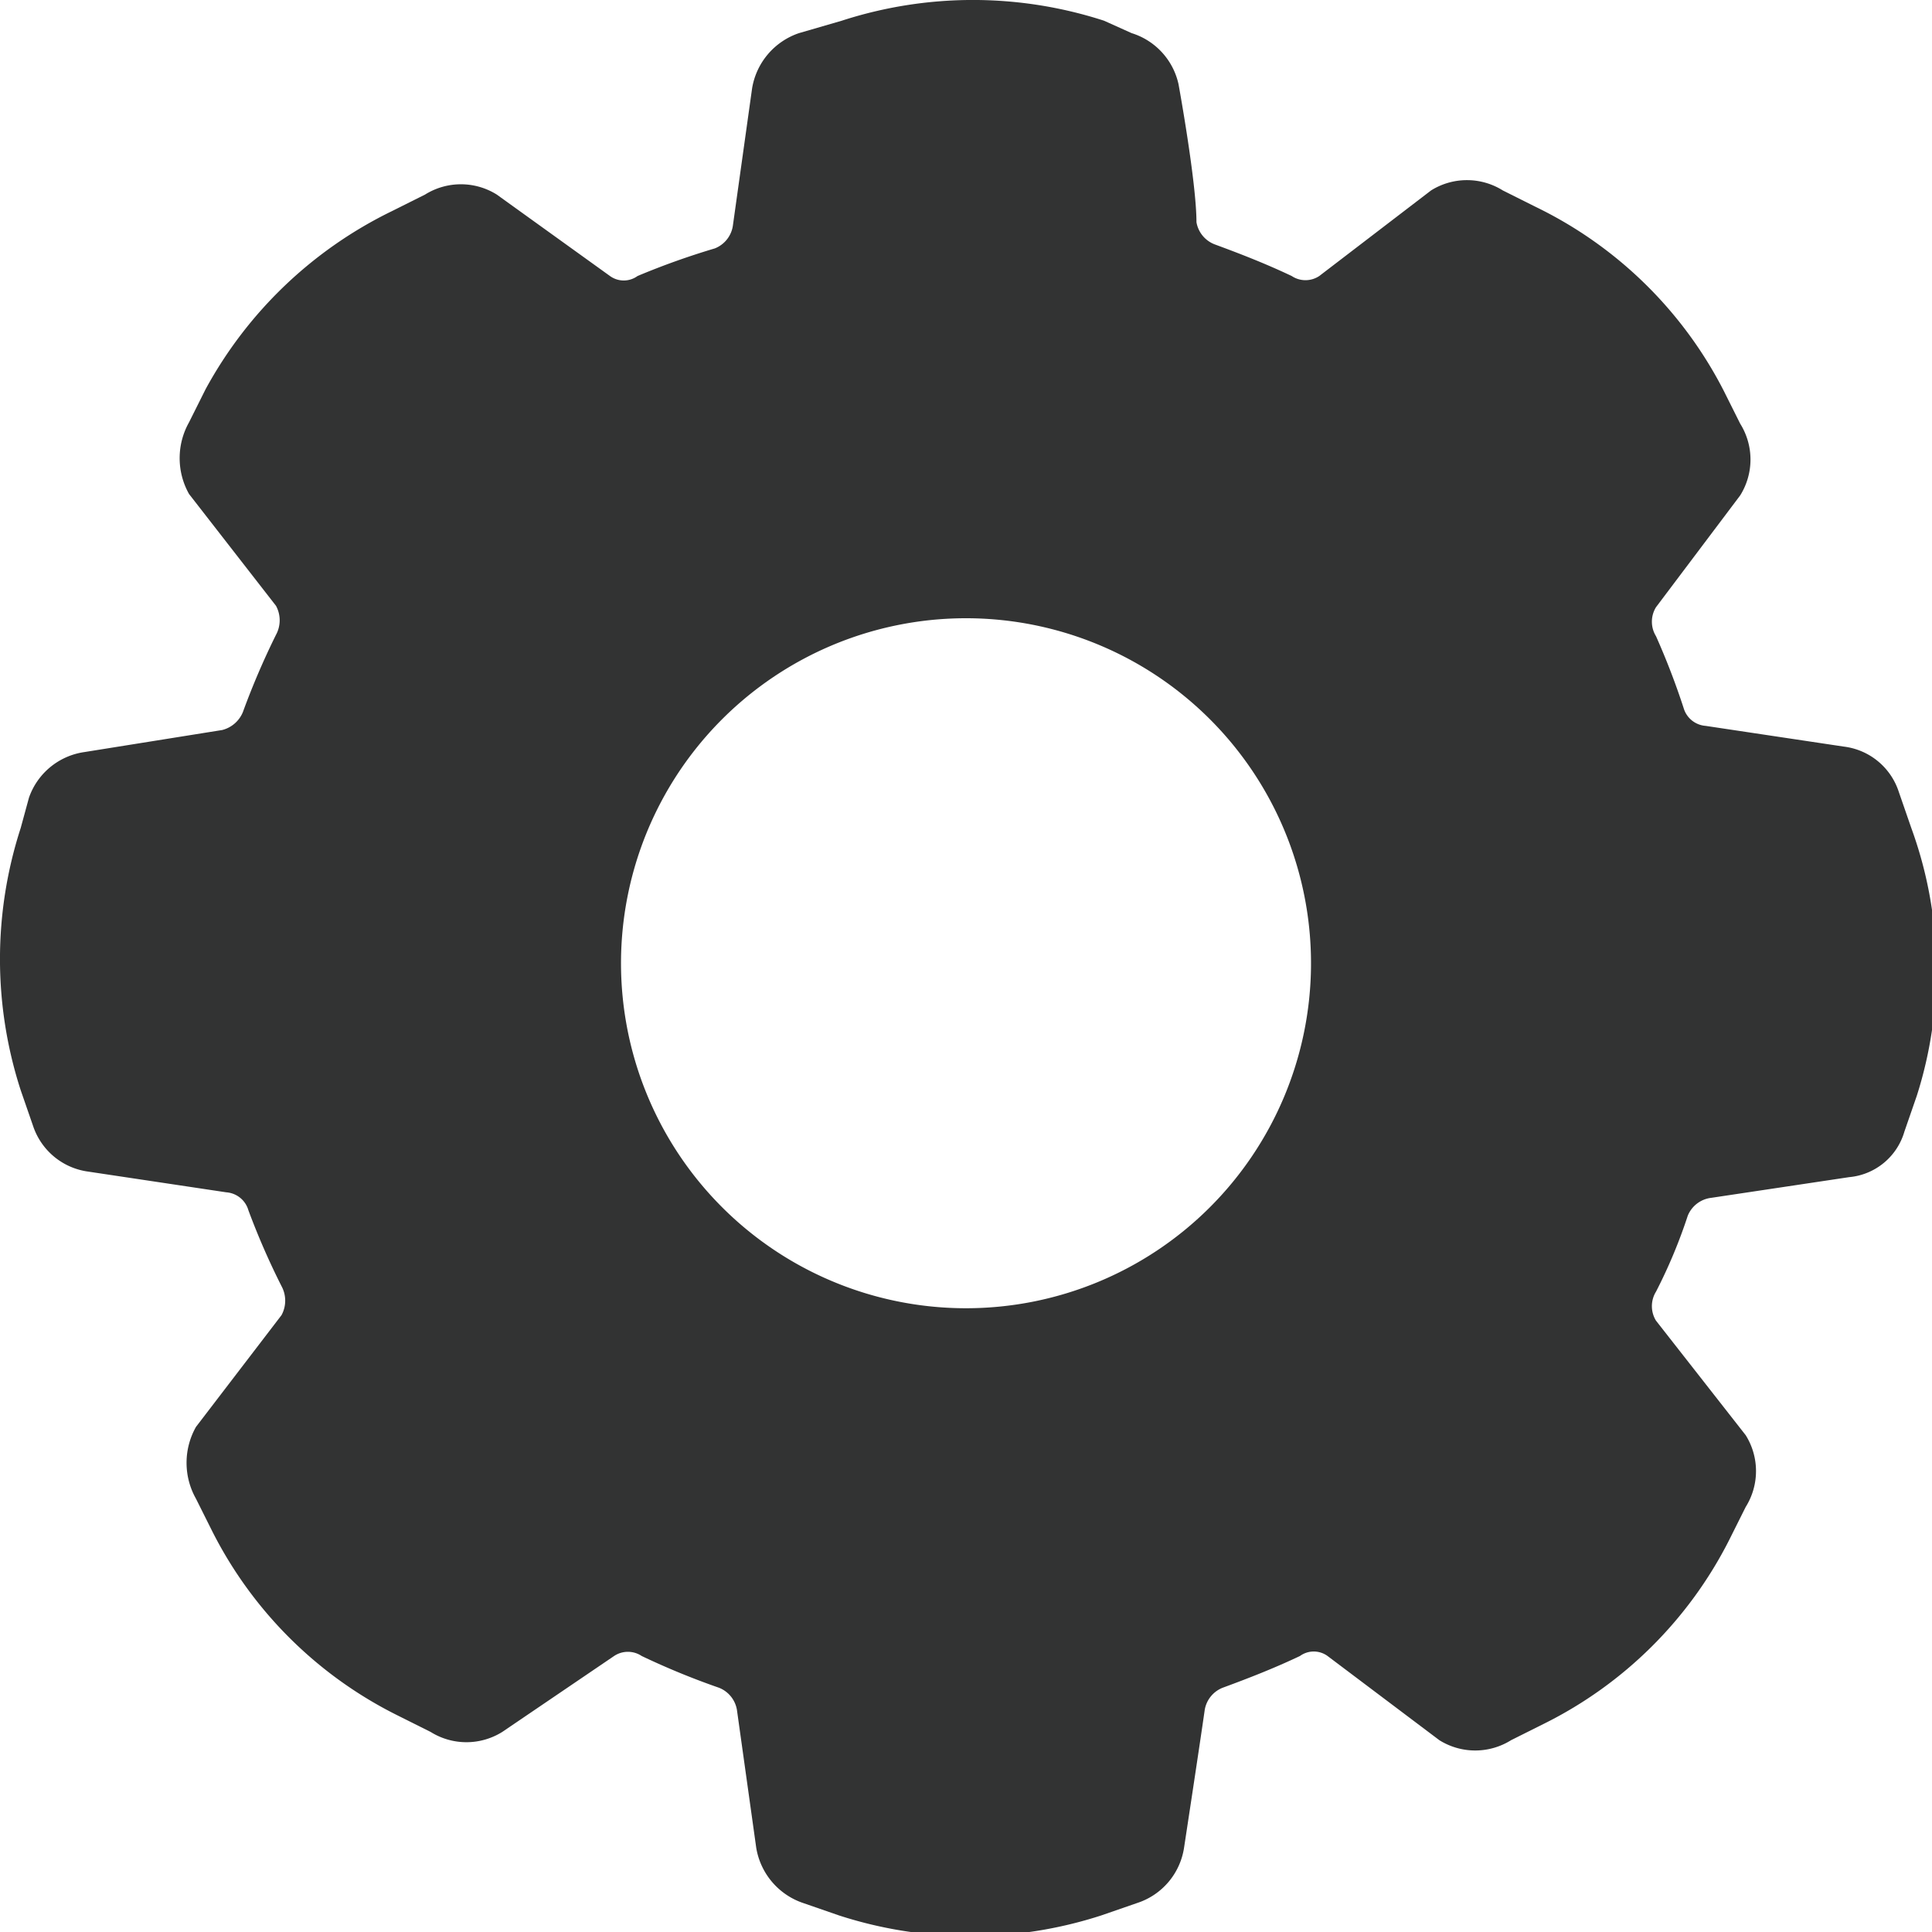<svg xmlns="http://www.w3.org/2000/svg" viewBox="0 0 14 14"><defs><style>.cls-1{fill:none;}.cls-2{fill:#323333;}</style></defs><title>setting</title><g id="图层_2" data-name="图层 2"><g id="图层_1-2" data-name="图层 1"><g id="setting"><path class="cls-2" d="M13.85,6l-.09-.26a.48.48,0,0,0-.4-.33l-1-.15a.18.18,0,0,1-.16-.13A5.38,5.38,0,0,0,12,4.61a.2.2,0,0,1,0-.21l.61-.81a.49.49,0,0,0,0-.52l-.12-.24A3,3,0,0,0,11.13,1.5l-.24-.12a.49.49,0,0,0-.52,0L9.56,2a.18.18,0,0,1-.2,0c-.19-.09-.37-.16-.56-.23a.21.21,0,0,1-.13-.16c0-.29-.13-1-.13-1A.5.5,0,0,0,8.2.24L8,.15a3.08,3.08,0,0,0-1.9,0L5.79.24a.51.51,0,0,0-.34.4l-.14,1a.21.21,0,0,1-.13.16A5.48,5.48,0,0,0,4.62,2a.17.17,0,0,1-.2,0L3.6,1.41a.49.49,0,0,0-.52,0l-.24.12A3.06,3.06,0,0,0,1.49,2.82l-.12.24a.53.53,0,0,0,0,.52L2,4.39A.22.22,0,0,1,2,4.6a5.55,5.55,0,0,0-.24.56.22.22,0,0,1-.15.13l-1,.16a.5.5,0,0,0-.4.33L.15,6a3.08,3.08,0,0,0,0,1.9l.09.26a.49.49,0,0,0,.4.33l1,.15a.18.18,0,0,1,.16.13,5.38,5.38,0,0,0,.24.55.22.22,0,0,1,0,.21l-.62.81a.53.53,0,0,0,0,.52l.12.24a3,3,0,0,0,1.34,1.33l.24.12a.49.49,0,0,0,.52,0L4.45,12a.18.18,0,0,1,.2,0,5.48,5.48,0,0,0,.56.23.21.21,0,0,1,.13.16l.14,1a.51.51,0,0,0,.34.4l.26.09a3.08,3.08,0,0,0,1.9,0l.26-.09a.5.5,0,0,0,.34-.4s.11-.72.15-1a.21.21,0,0,1,.13-.16c.19-.07.37-.14.56-.23a.17.17,0,0,1,.2,0l.81.61a.49.49,0,0,0,.52,0l.24-.12a3,3,0,0,0,1.34-1.33l.12-.24a.49.49,0,0,0,0-.52L12,9.57a.2.2,0,0,1,0-.21,3.76,3.76,0,0,0,.23-.55.21.21,0,0,1,.17-.13l1-.15a.46.46,0,0,0,.4-.33l.09-.26A3,3,0,0,0,13.85,6ZM7,9.48A2.5,2.5,0,1,1,9.5,7,2.5,2.5,0,0,1,7,9.48Z"/></g></g></g></svg>